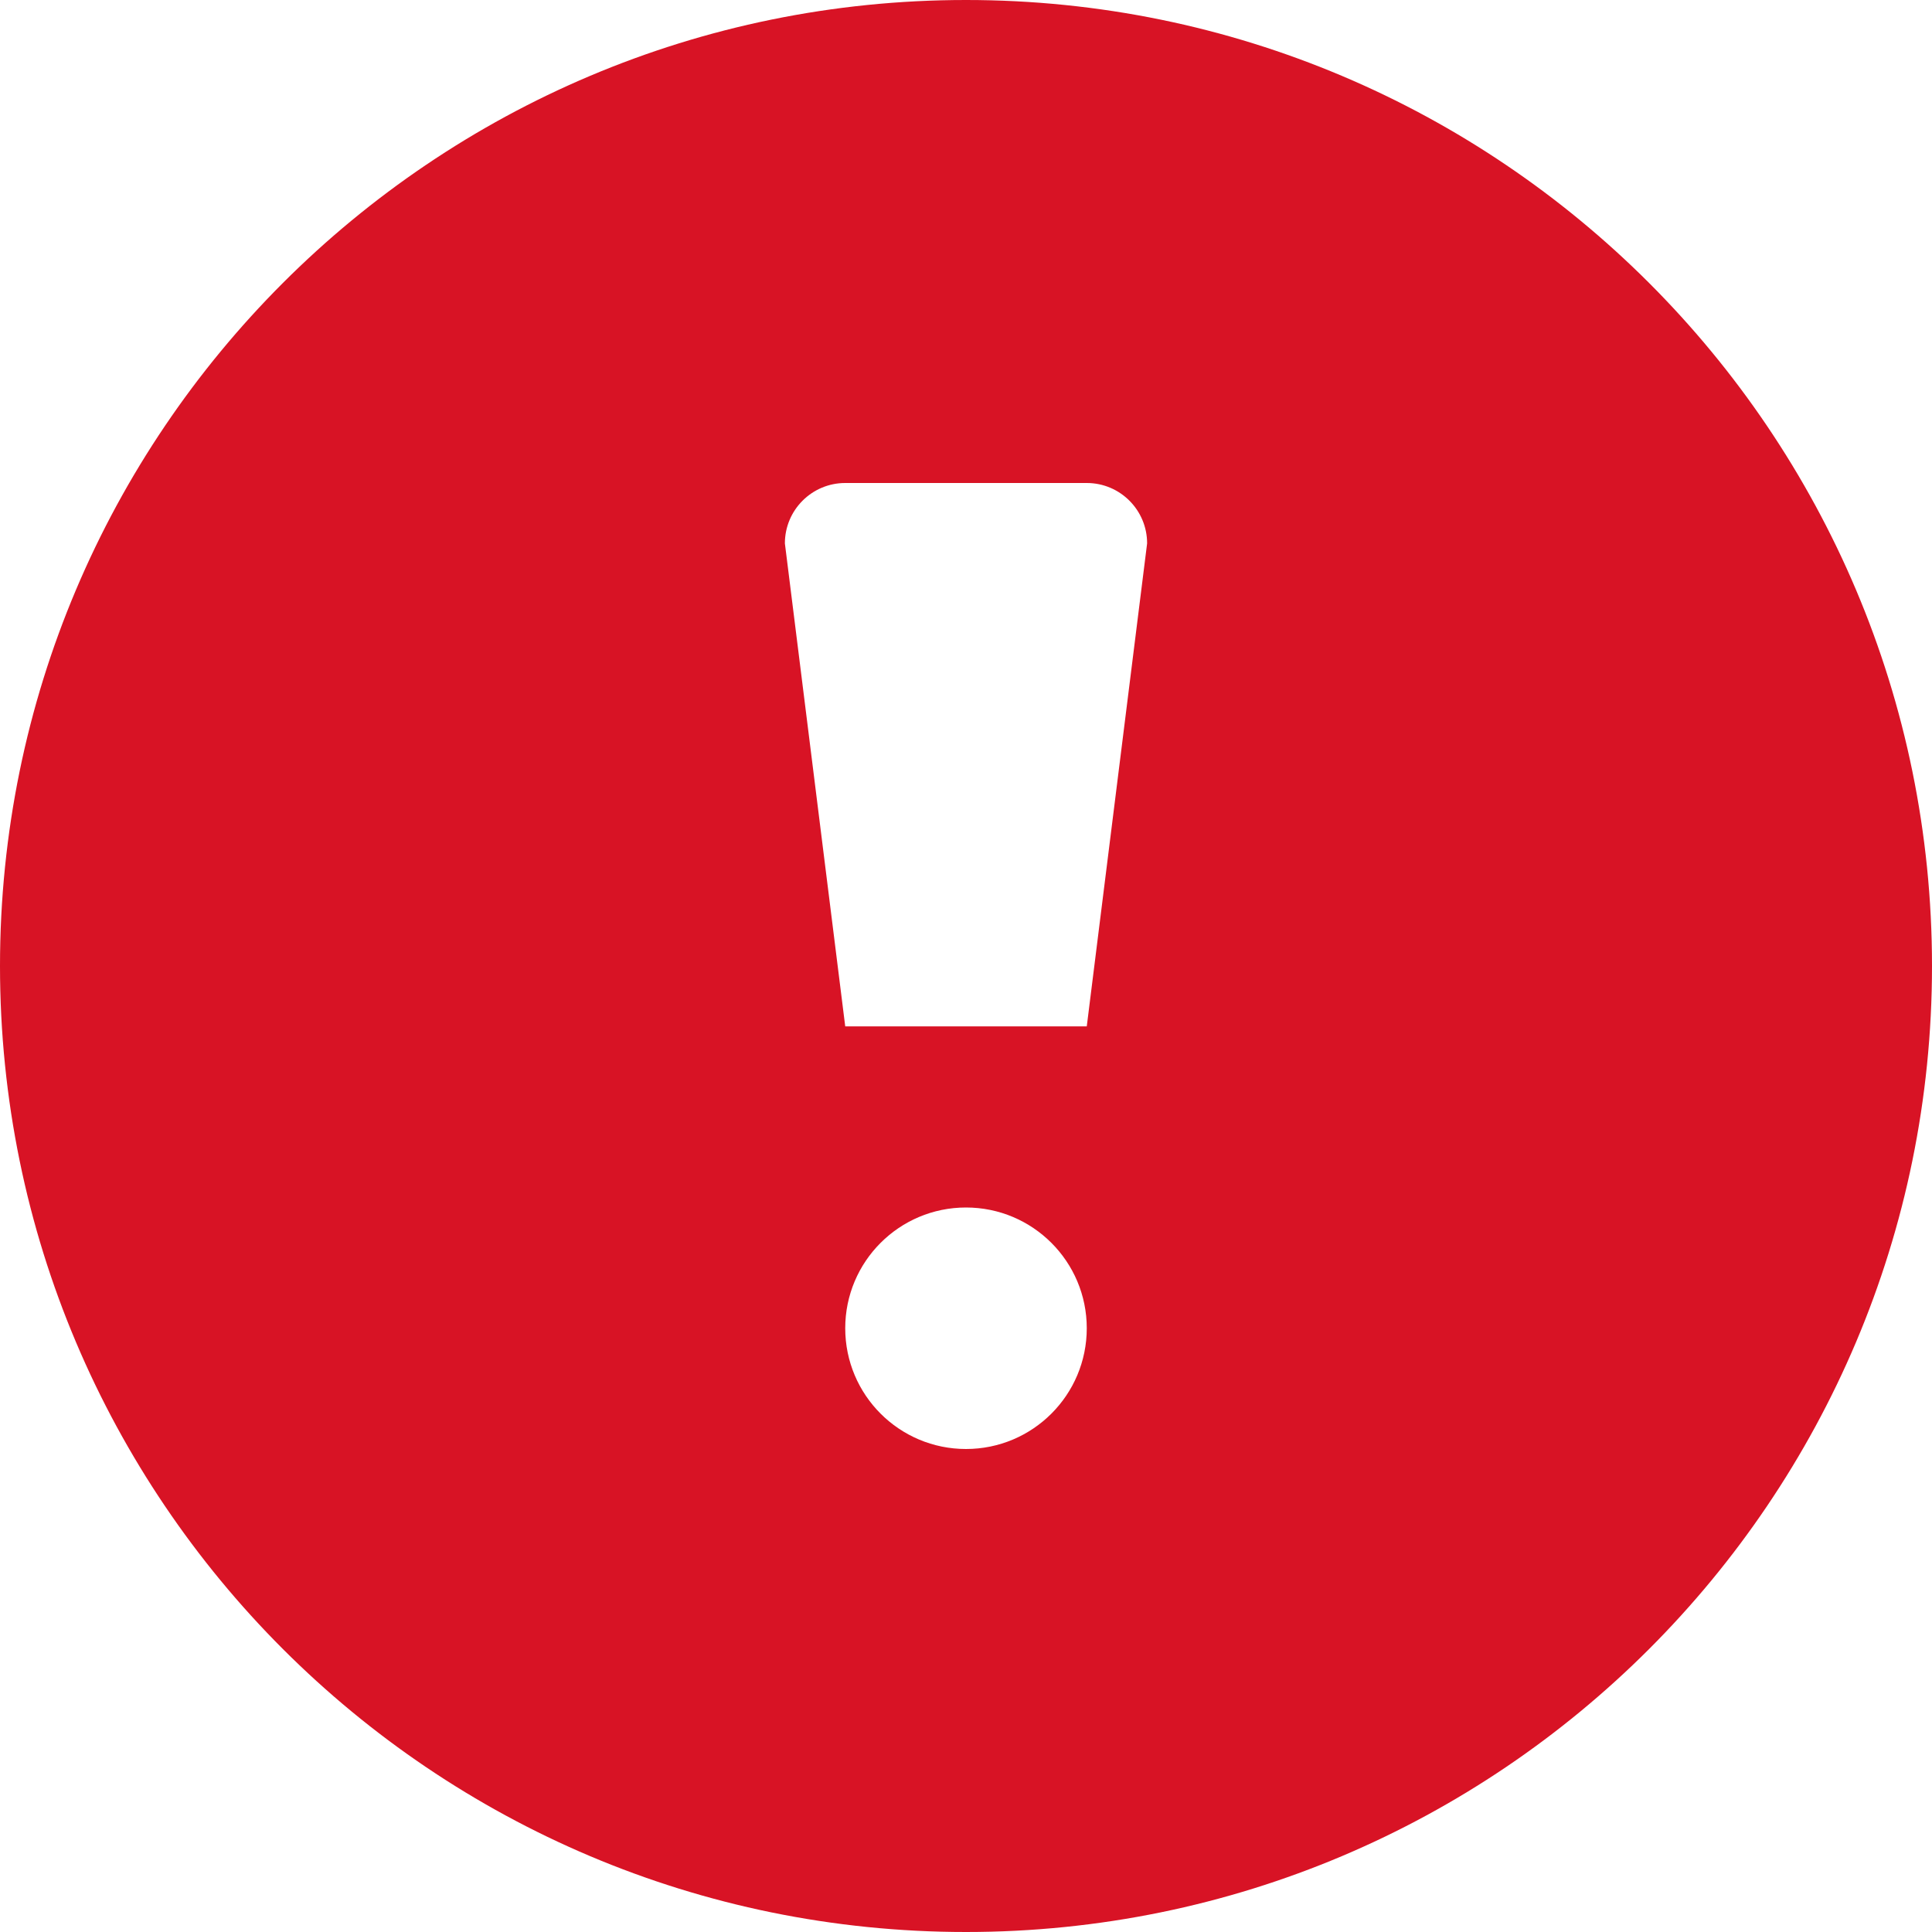 <svg width="55" height="55" viewBox="0 0 55 55" fill="none" xmlns="http://www.w3.org/2000/svg">
<path d="M27.5 0C12.312 0 0 12.312 0 27.5C0 42.688 12.312 55 27.5 55C42.688 55 55 42.688 55 27.5C55 12.312 42.688 0 27.5 0ZM27.5 41.25C25.601 41.25 24.062 39.712 24.062 37.812C24.062 35.914 25.601 34.375 27.5 34.375C29.399 34.375 30.938 35.914 30.938 37.812C30.938 39.712 29.399 41.25 27.5 41.25ZM30.938 29.219H24.062L22.344 15.469C22.344 14.52 23.113 13.75 24.062 13.75H30.938C31.887 13.75 32.656 14.52 32.656 15.469L30.938 29.219Z" fill="#D81325"/>
</svg>
